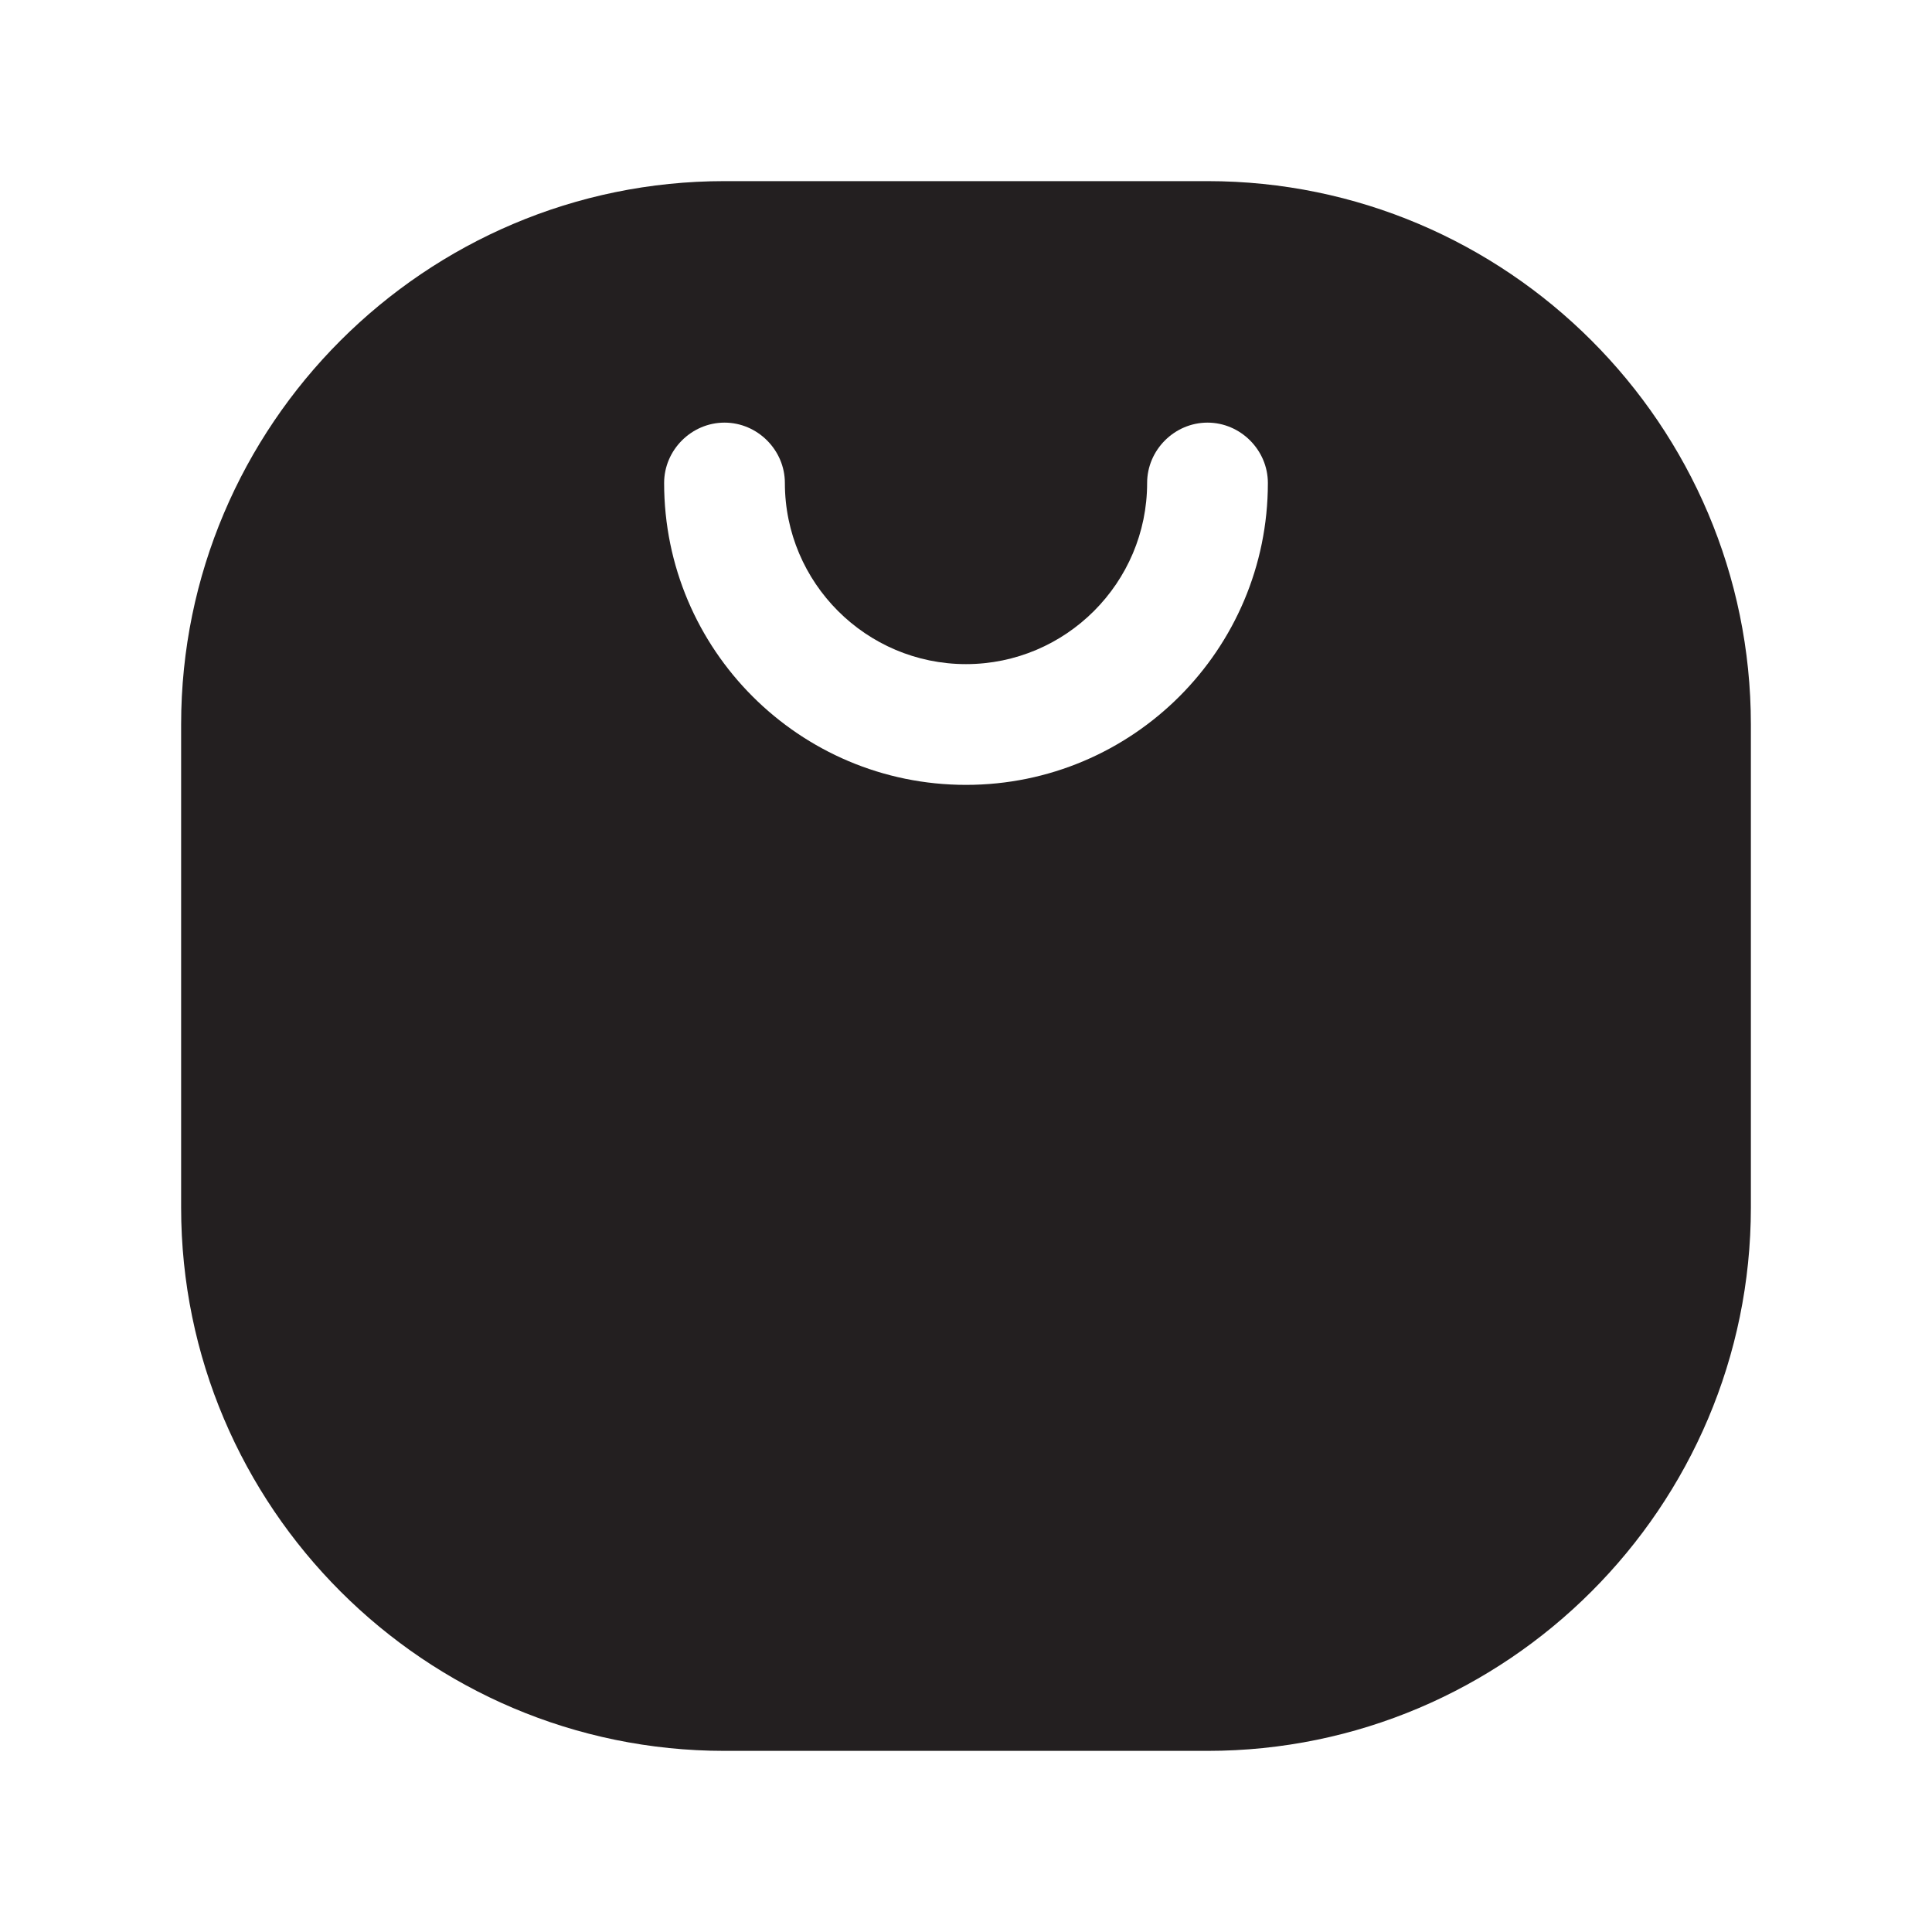 <?xml version="1.0" encoding="UTF-8"?><svg xmlns="http://www.w3.org/2000/svg" viewBox="0 0 24 24"><defs><style>.v{fill:#231f20;}</style></defs><g id="a"/><g id="b"/><g id="c"/><g id="d"/><g id="e"/><g id="f"/><g id="g"/><g id="h"/><g id="i"/><g id="j"/><g id="k"/><g id="l"/><g id="m"/><g id="n"/><g id="o"/><g id="p"/><g id="q"/><g id="r"/><g id="s"/><g id="t"/><g id="u"><path class="v" d="M15,2.25h-6c-3.72,0-6.75,3.03-6.75,6.75v6c0,3.72,3.03,6.75,6.75,6.75h6c3.72,0,6.75-3.03,6.75-6.75v-6c0-3.72-3.03-6.75-6.75-6.75Zm-3,7.5c-2.07,0-3.75-1.68-3.75-3.75,0-.41,.34-.75,.75-.75s.75,.34,.75,.75c0,1.24,1.01,2.25,2.25,2.25s2.25-1.01,2.25-2.25c0-.41,.34-.75,.75-.75s.75,.34,.75,.75c0,2.07-1.68,3.75-3.75,3.75Z"/></g></svg>